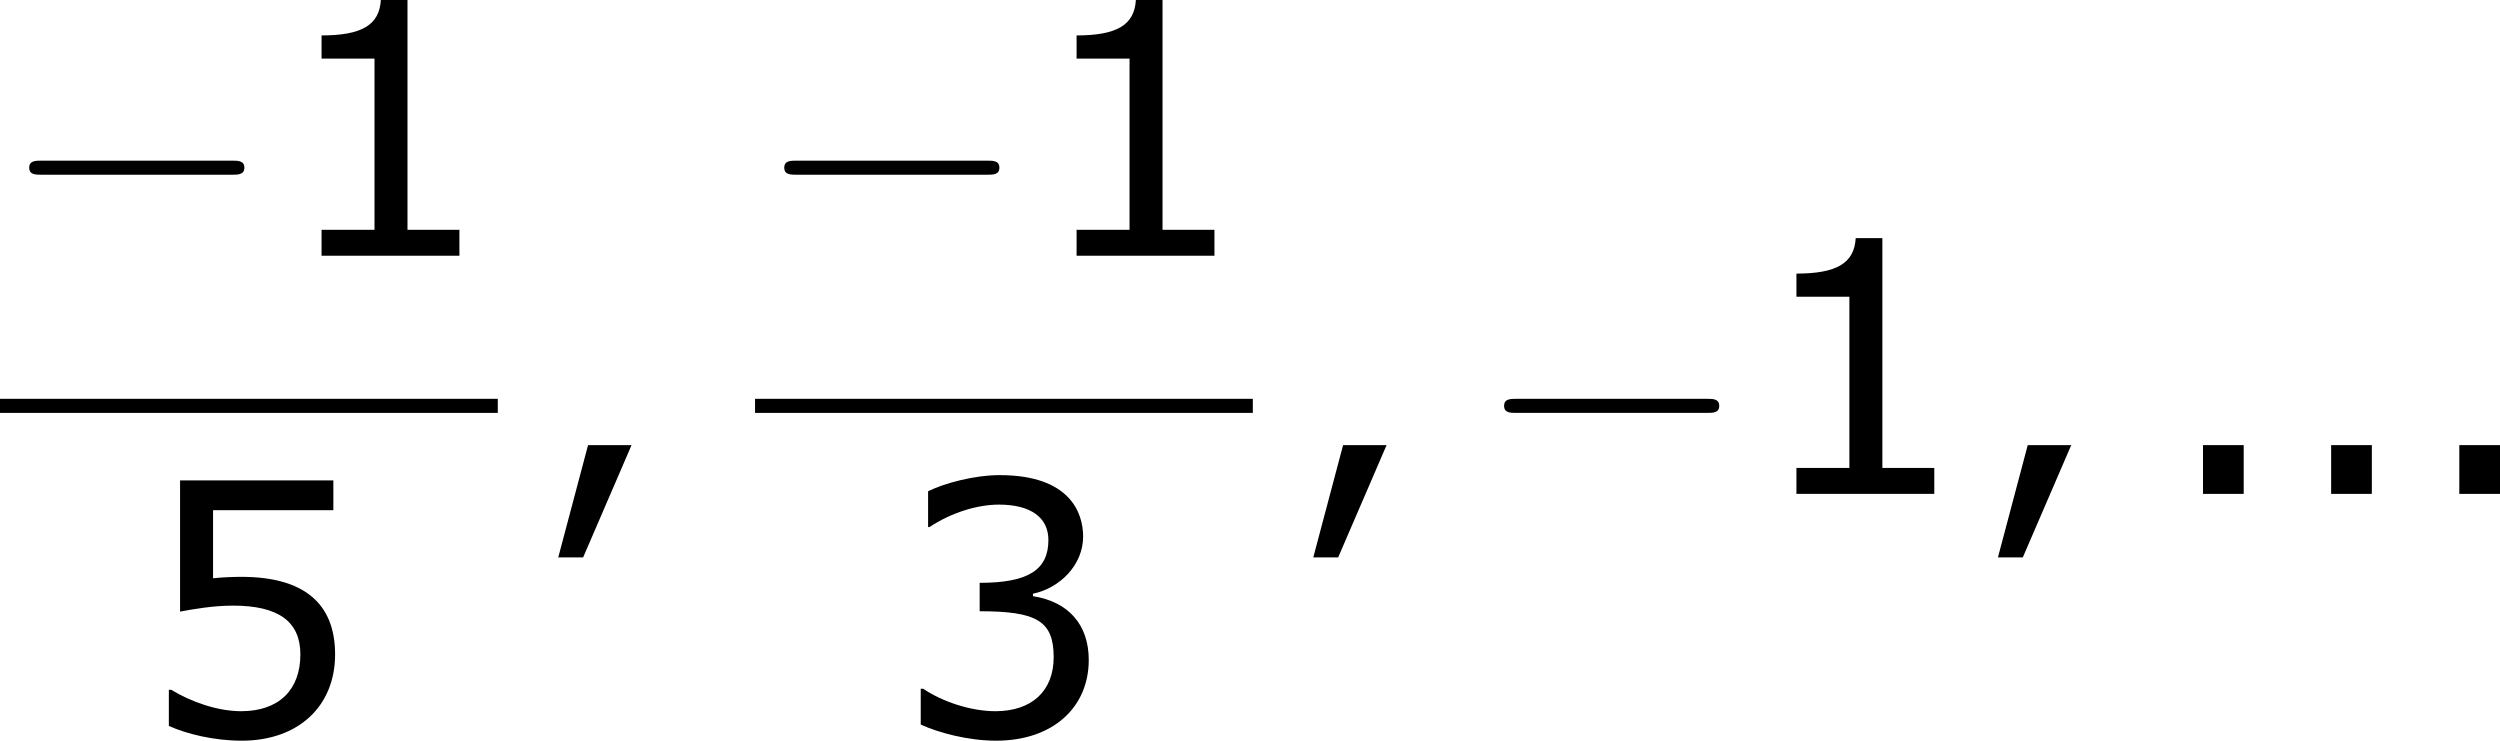 <?xml version='1.0' encoding='UTF-8'?>
<!-- Generated by CodeCogs with dvisvgm 3.2.2 -->
<svg version='1.1' xmlns='http://www.w3.org/2000/svg' xmlns:xlink='http://www.w3.org/1999/xlink' width='95.922pt' height='28.419pt' viewBox='-.244 -.228 95.922 28.419'>
<defs>
<path id='g2-44' d='M3.347-1.656H1.87L.858 2.156H1.703L3.347-1.656Z'/>
<path id='g2-46' d='M2.859 0V-1.656H1.477V0H2.859Z'/>
<path id='g2-49' d='M6.301 0V-.881H4.538V-8.683H3.633C3.585-7.837 2.99-7.48 1.62-7.48V-6.694H3.418V-.881H1.62V0H6.301Z'/>
<path id='g2-51' d='M6.682-2.561C6.682-3.752 6.003-4.538 4.788-4.728V-4.812C5.705-5.002 6.491-5.789 6.491-6.753C6.491-7.563 6.039-8.838 3.657-8.838C2.799-8.838 1.775-8.564 1.227-8.29V-7.075H1.274C2.013-7.563 2.894-7.837 3.633-7.837C4.717-7.837 5.312-7.396 5.312-6.634C5.312-5.61 4.609-5.181 2.978-5.181V-4.216C4.907-4.216 5.491-3.895 5.491-2.656C5.491-1.501 4.74-.822 3.514-.822C2.68-.822 1.715-1.143 1.06-1.584H.977V-.369C1.572-.095 2.573 .179 3.537 .179C5.467 .179 6.682-.953 6.682-2.561Z'/>
<path id='g2-53' d='M6.729-2.751C6.729-4.502 5.646-5.384 3.549-5.384C3.287-5.384 2.918-5.372 2.585-5.336V-7.647H6.67V-8.659H1.465V-4.204C1.918-4.288 2.585-4.407 3.263-4.407C4.8-4.407 5.55-3.871 5.55-2.751C5.55-1.536 4.812-.822 3.537-.822C2.716-.822 1.81-1.155 1.167-1.548H1.084V-.322C1.691-.048 2.62 .179 3.561 .179C5.479 .179 6.729-.989 6.729-2.751Z'/>
<path id='g0-0' d='M7.878-2.75C8.082-2.75 8.297-2.75 8.297-2.989S8.082-3.228 7.878-3.228H1.411C1.207-3.228 .992-3.228 .992-2.989S1.207-2.75 1.411-2.75H7.878Z'/>
</defs>
<g id='page1' transform='matrix(1.13 0 0 1.13 -65.342 -61.064)'>
<use x='57.609' y='62.52' xlink:href='#g0-0'/>
<use x='66.907' y='62.52' xlink:href='#g2-49'/>
<rect x='57.609' y='67.379' height='.478' width='16.902'/>
<use x='62.258' y='78.808' xlink:href='#g2-53'/>
<use x='75.706' y='70.607' xlink:href='#g2-44'/>
<use x='83.246' y='62.52' xlink:href='#g0-0'/>
<use x='92.544' y='62.52' xlink:href='#g2-49'/>
<rect x='83.246' y='67.379' height='.478' width='16.902'/>
<use x='87.895' y='78.808' xlink:href='#g2-51'/>
<use x='101.343' y='70.607' xlink:href='#g2-44'/>
<use x='107.688' y='70.607' xlink:href='#g0-0'/>
<use x='116.986' y='70.607' xlink:href='#g2-49'/>
<use x='124.59' y='70.607' xlink:href='#g2-44'/>
<use x='130.934' y='70.607' xlink:href='#g2-46'/>
<use x='135.285' y='70.607' xlink:href='#g2-46'/>
<use x='139.637' y='70.607' xlink:href='#g2-46'/>
</g>
</svg>
